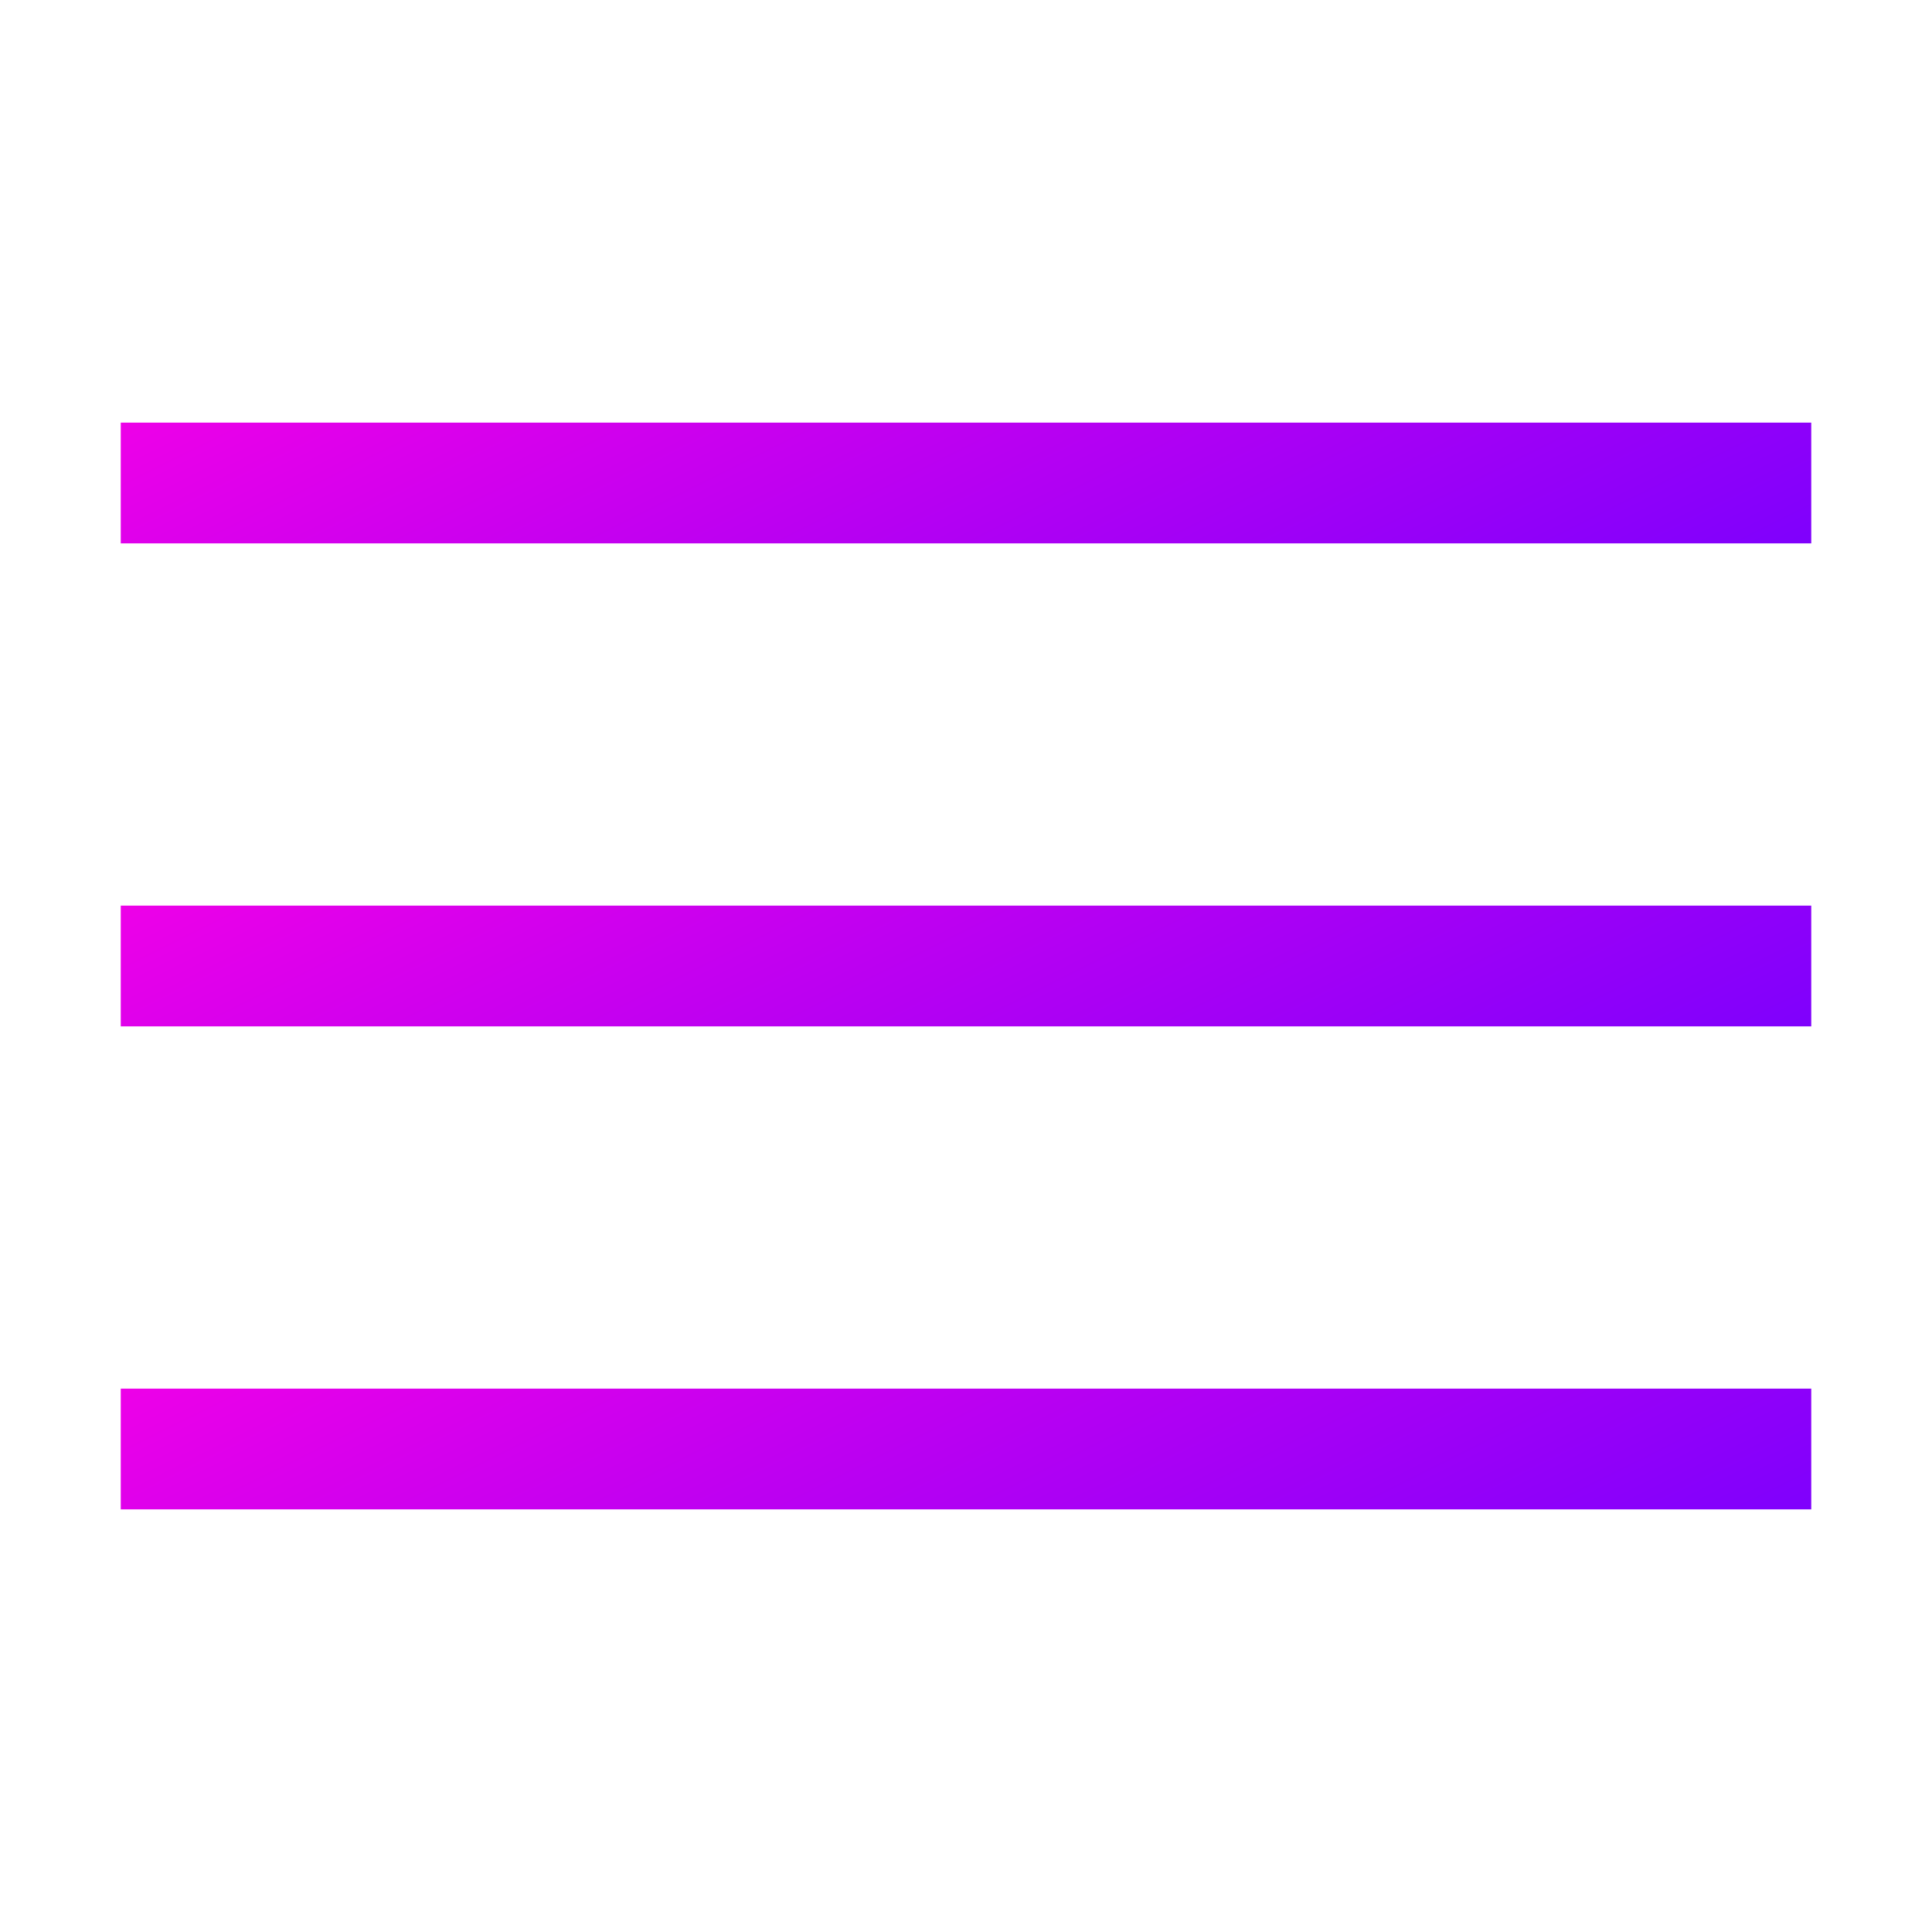 <svg width="32" height="32" viewBox="0 0 32 32" fill="none" xmlns="http://www.w3.org/2000/svg">
<rect x="2" y="7" width="28" height="2" fill="url(#paint0_linear_851_310)"/>
<rect x="2" y="15" width="28" height="2" fill="url(#paint1_linear_851_310)"/>
<rect x="2" y="23" width="28" height="2" fill="url(#paint2_linear_851_310)"/>
<defs>
<linearGradient id="paint0_linear_851_310" x1="-3.03" y1="7" x2="5.202" y2="23.51" gradientUnits="userSpaceOnUse">
<stop stop-color="#FF00E5"/>
<stop offset="1" stop-color="#7000FF"/>
</linearGradient>
<linearGradient id="paint1_linear_851_310" x1="-3.03" y1="15" x2="5.202" y2="31.51" gradientUnits="userSpaceOnUse">
<stop stop-color="#FF00E5"/>
<stop offset="1" stop-color="#7000FF"/>
</linearGradient>
<linearGradient id="paint2_linear_851_310" x1="-3.03" y1="23" x2="5.202" y2="39.51" gradientUnits="userSpaceOnUse">
<stop stop-color="#FF00E5"/>
<stop offset="1" stop-color="#7000FF"/>
</linearGradient>
</defs>
</svg>

